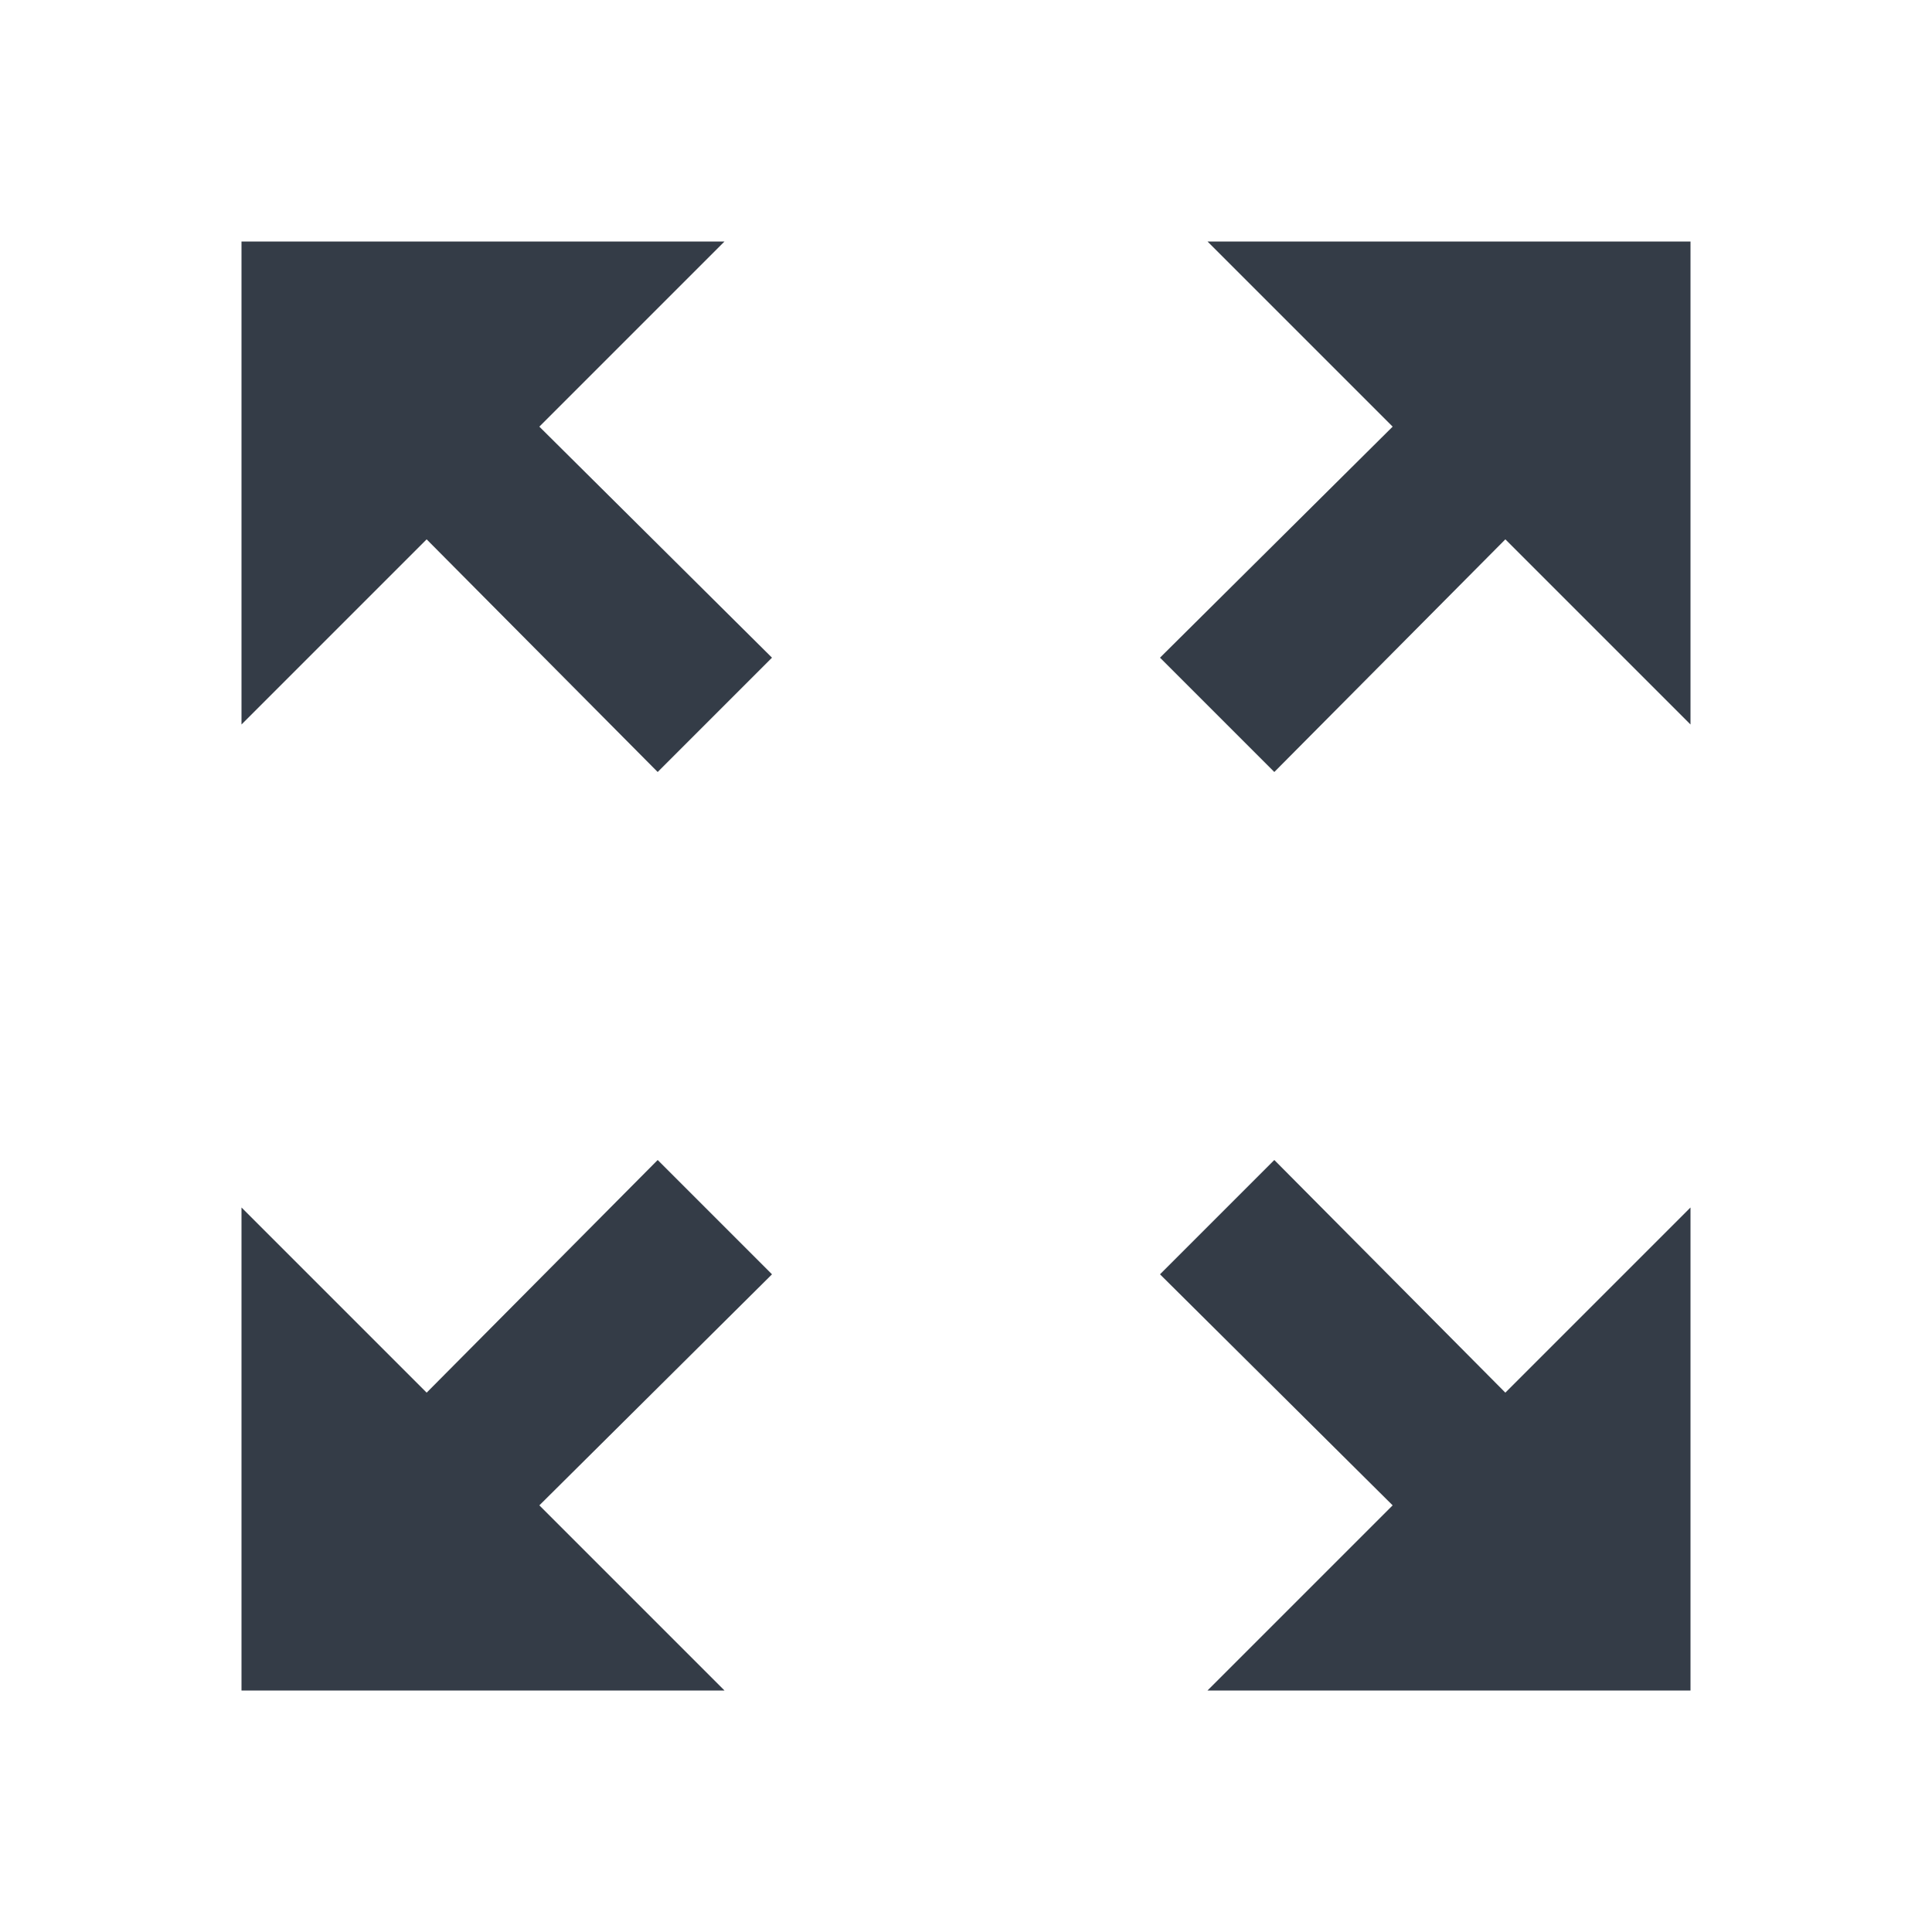 <svg xmlns="http://www.w3.org/2000/svg" fill="none" viewBox="0 0 24 24" width="24" height="24"><g clip-path="url(#a)"><path fill="#343C47" d="m15 3 2.3 2.3-2.89 2.87 1.42 1.42L18.7 6.7 21 9V3h-6ZM3 9l2.3-2.3 2.87 2.89 1.42-1.42L6.7 5.3 9 3H3v6Zm6 12-2.3-2.3 2.89-2.87-1.42-1.42L5.3 17.3 3 15v6h6Zm12-6-2.3 2.3-2.87-2.89-1.42 1.42 2.89 2.87L15 21h6v-6Z"/></g><defs><clipPath id="a"><path fill="#fff" d="M0 0h24v24H0z"/></clipPath></defs></svg>
